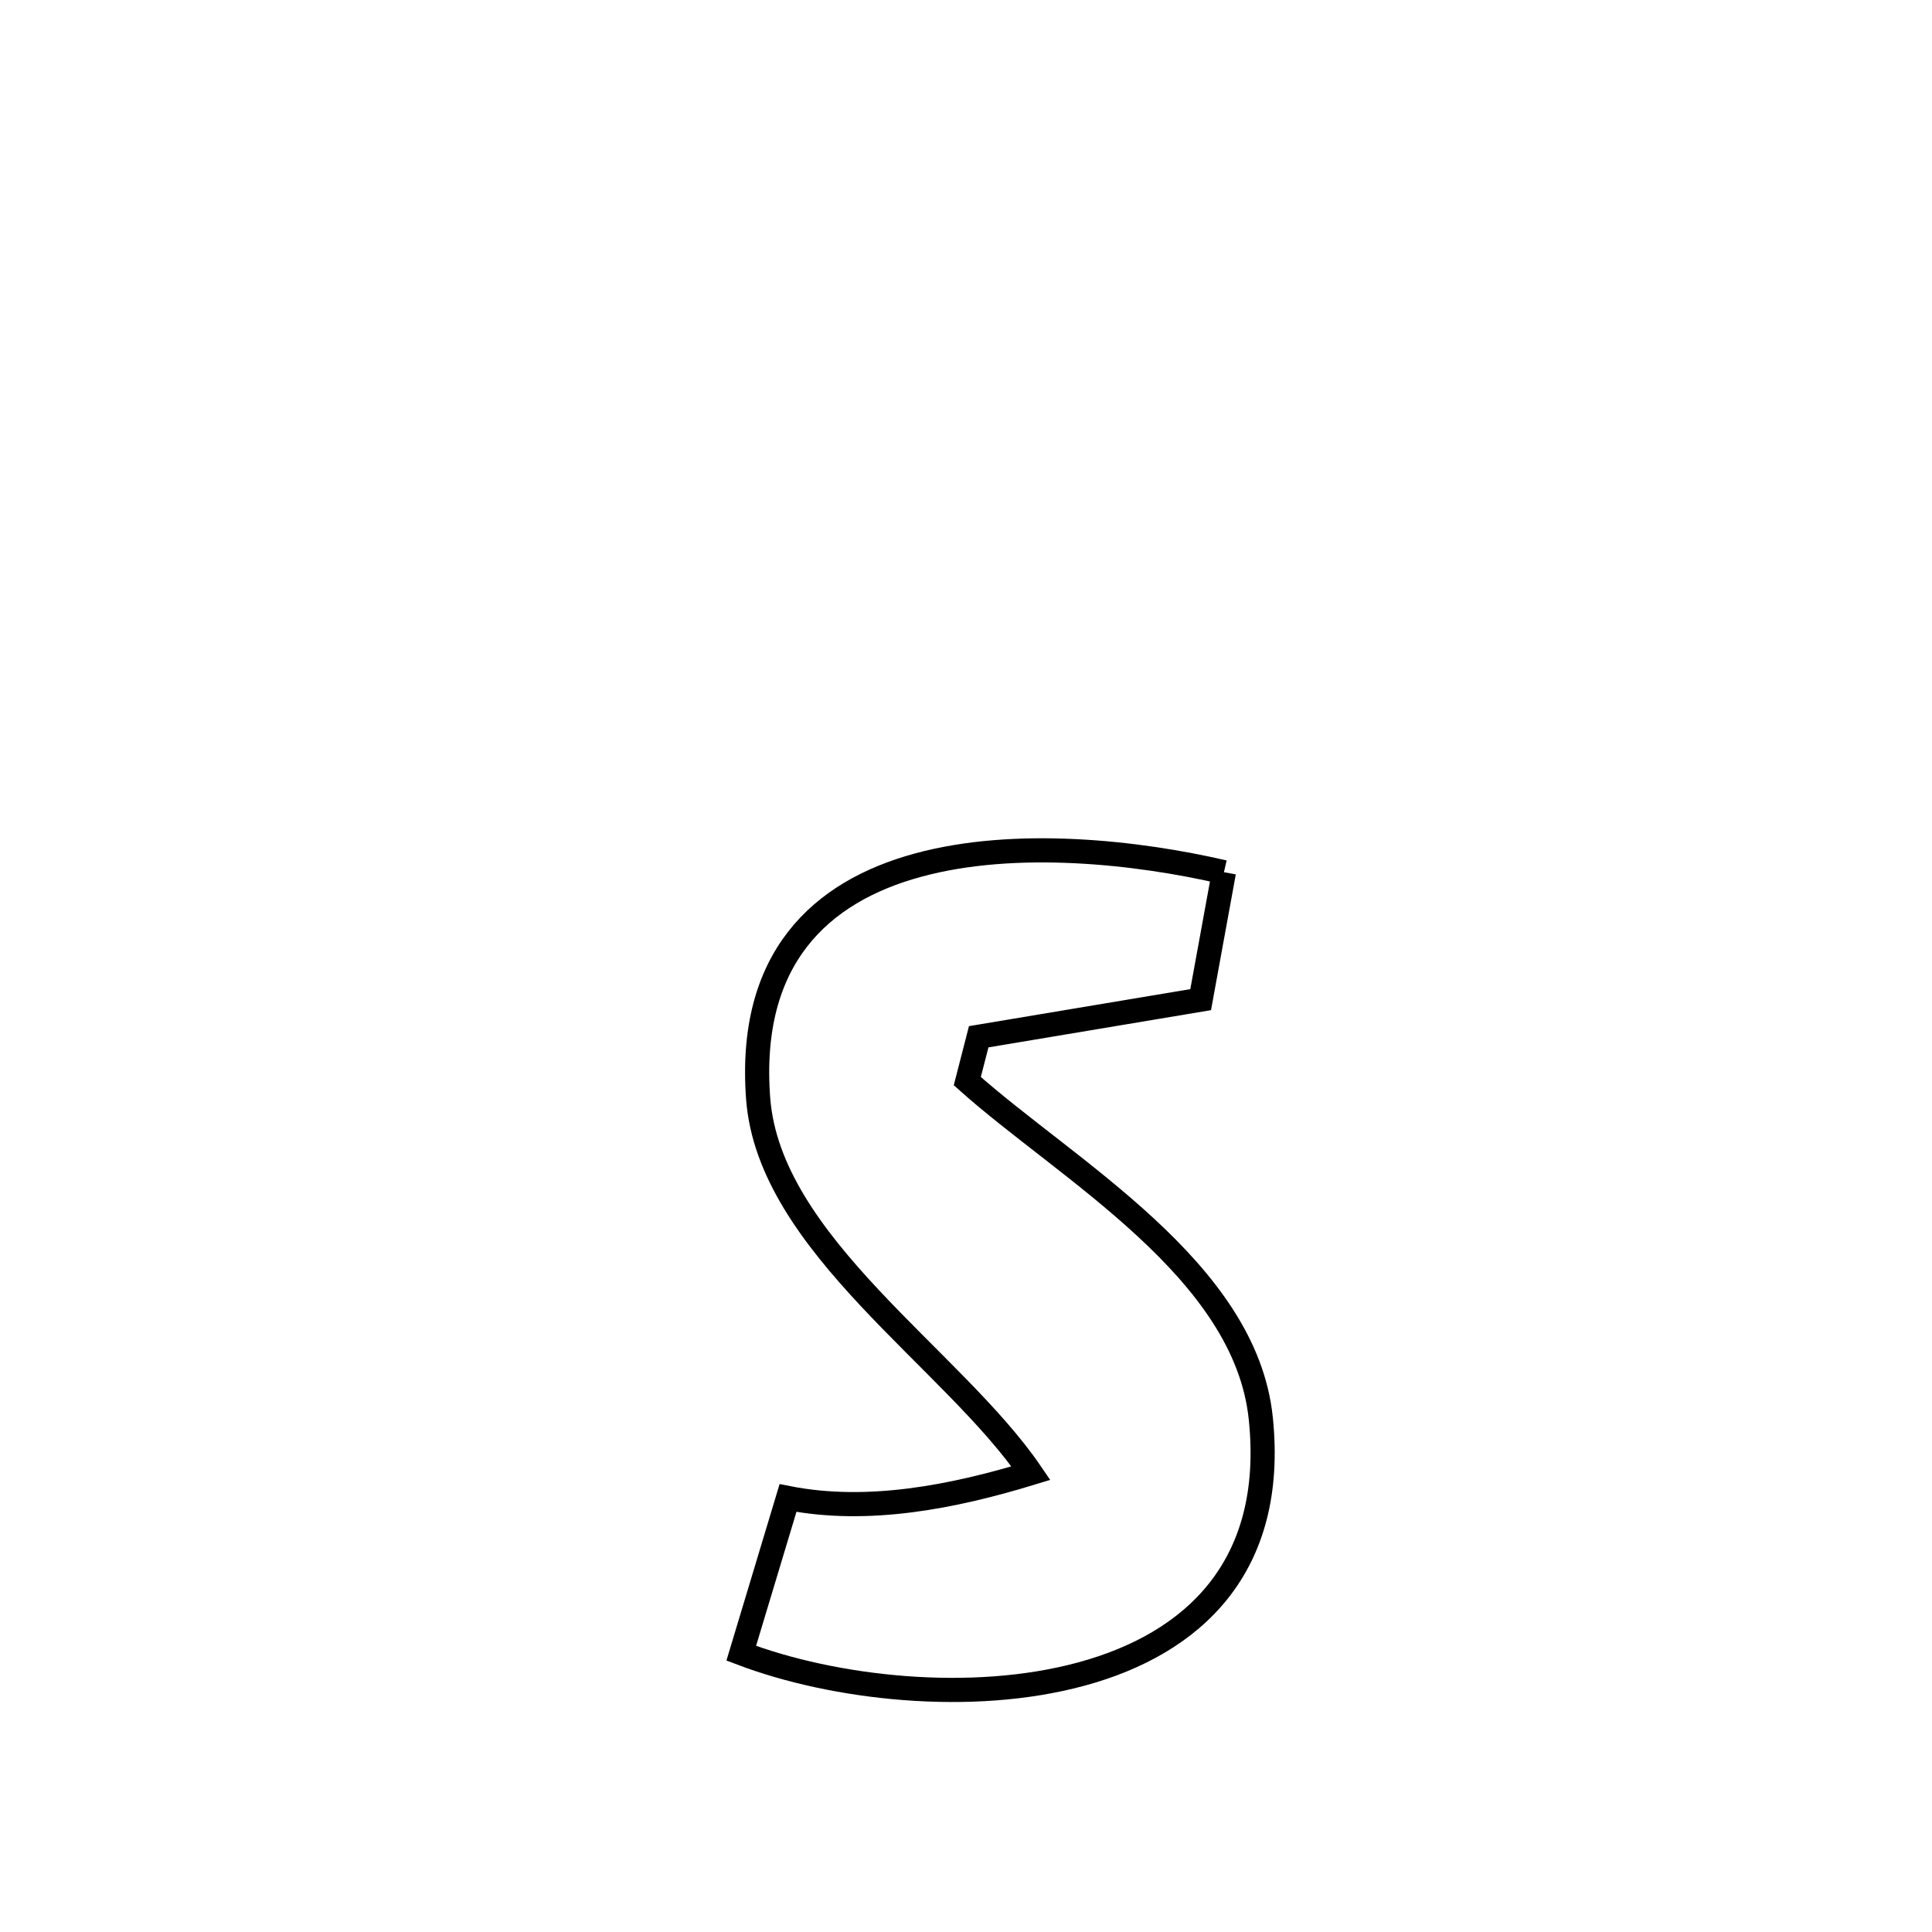 <svg xmlns="http://www.w3.org/2000/svg" viewBox="0.0 0.0 24.0 24.0" height="200px" width="200px"><path fill="none" stroke="black" stroke-width=".3" stroke-opacity="1.0"  filling="0" d="M15.204 10.835 L15.204 10.835 C15.108 11.363 15.011 11.89 14.915 12.418 L14.915 12.418 C13.996 12.572 13.077 12.725 12.158 12.879 L12.158 12.879 C12.111 13.063 12.063 13.246 12.016 13.43 L12.016 13.43 C13.255 14.537 15.472 15.771 15.662 17.62 C15.854 19.472 14.814 20.419 13.439 20.794 C12.064 21.17 10.355 20.973 9.208 20.537 L9.208 20.537 C9.364 20.018 9.631 19.135 9.789 18.609 L9.789 18.609 C10.781 18.804 11.84 18.595 12.807 18.3 L12.807 18.3 C11.835 16.874 9.554 15.459 9.418 13.646 C9.287 11.904 10.194 11.076 11.404 10.747 C12.614 10.417 14.126 10.585 15.204 10.835 L15.204 10.835"></path></svg>
